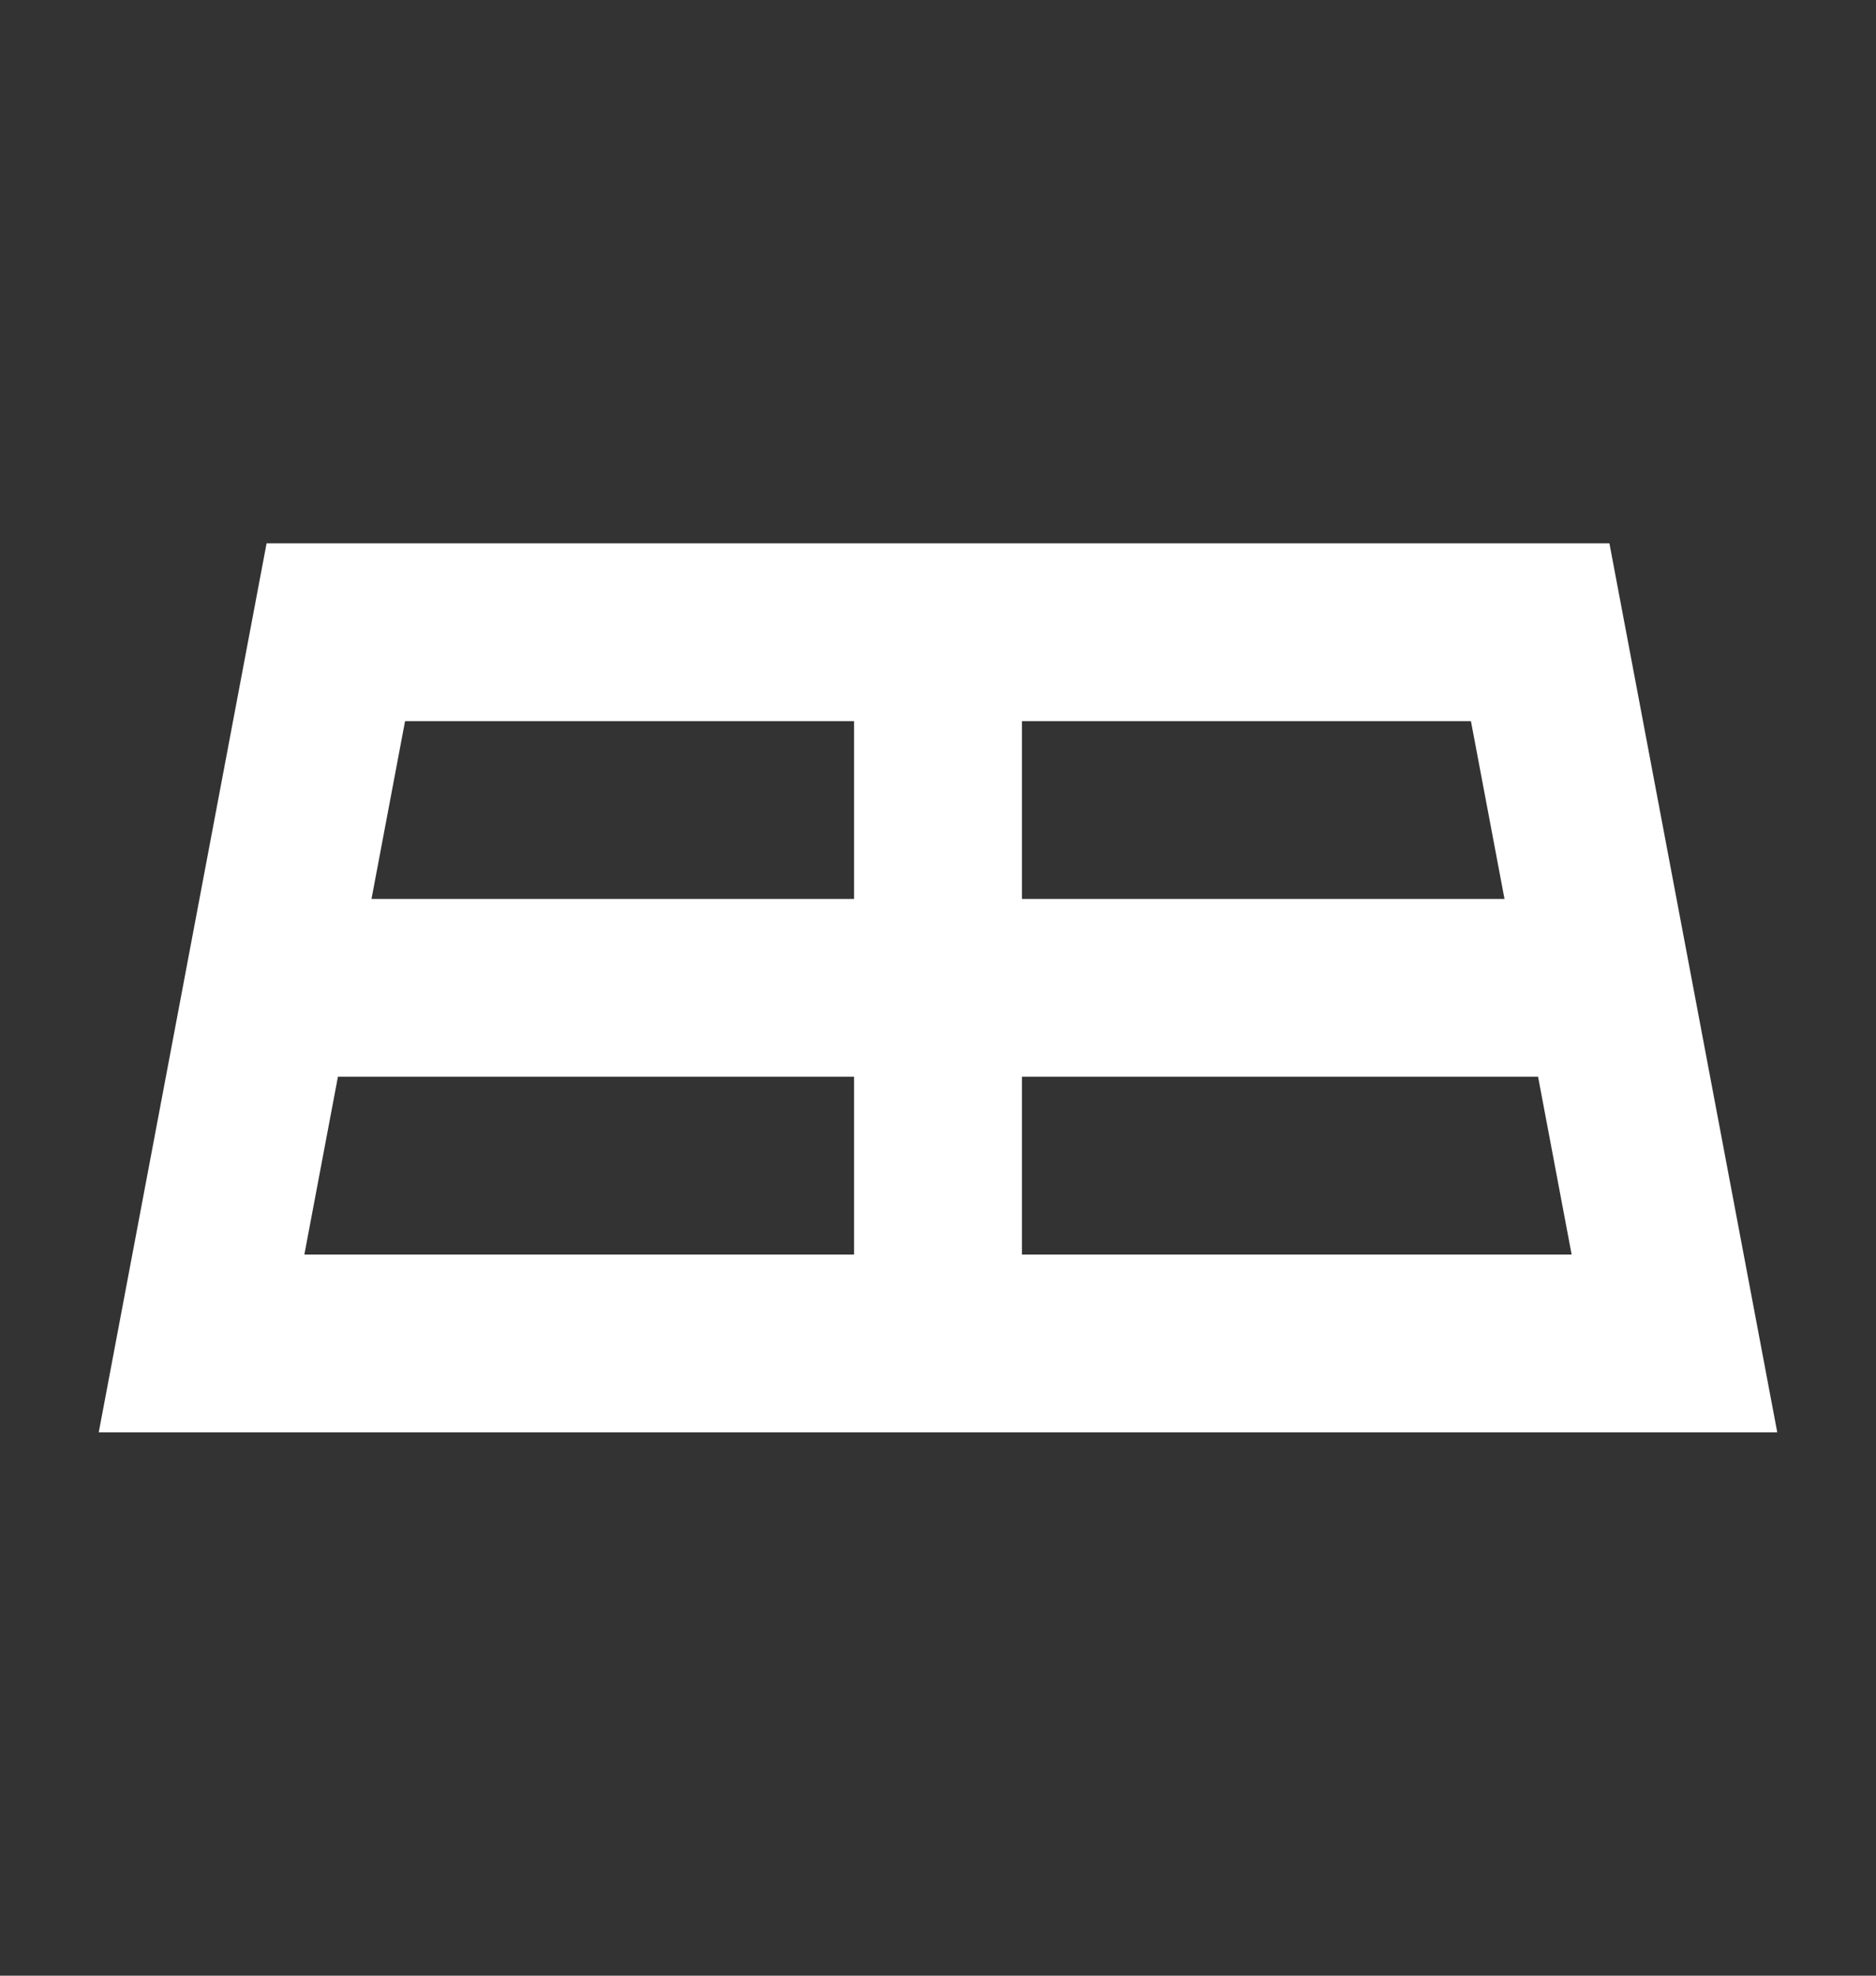 <svg width="38" height="40" viewBox="0 0 38 40" fill="none" xmlns="http://www.w3.org/2000/svg">
    <rect x="0" y="0" width="38" height="40" fill="#333333" stroke="none"/>
    <path d="M2 29L5.4 11H32.6L36 29H2ZM6.165 25.4H17.3V21.8H6.845L6.165 25.4ZM7.525 18.2H17.3V14.6H8.205L7.525 18.2ZM20.7 25.4H31.835L31.155 21.8H20.7V25.4ZM20.7 18.2H30.475L29.795 14.6H20.7V18.2Z" fill="white"/>
</svg>